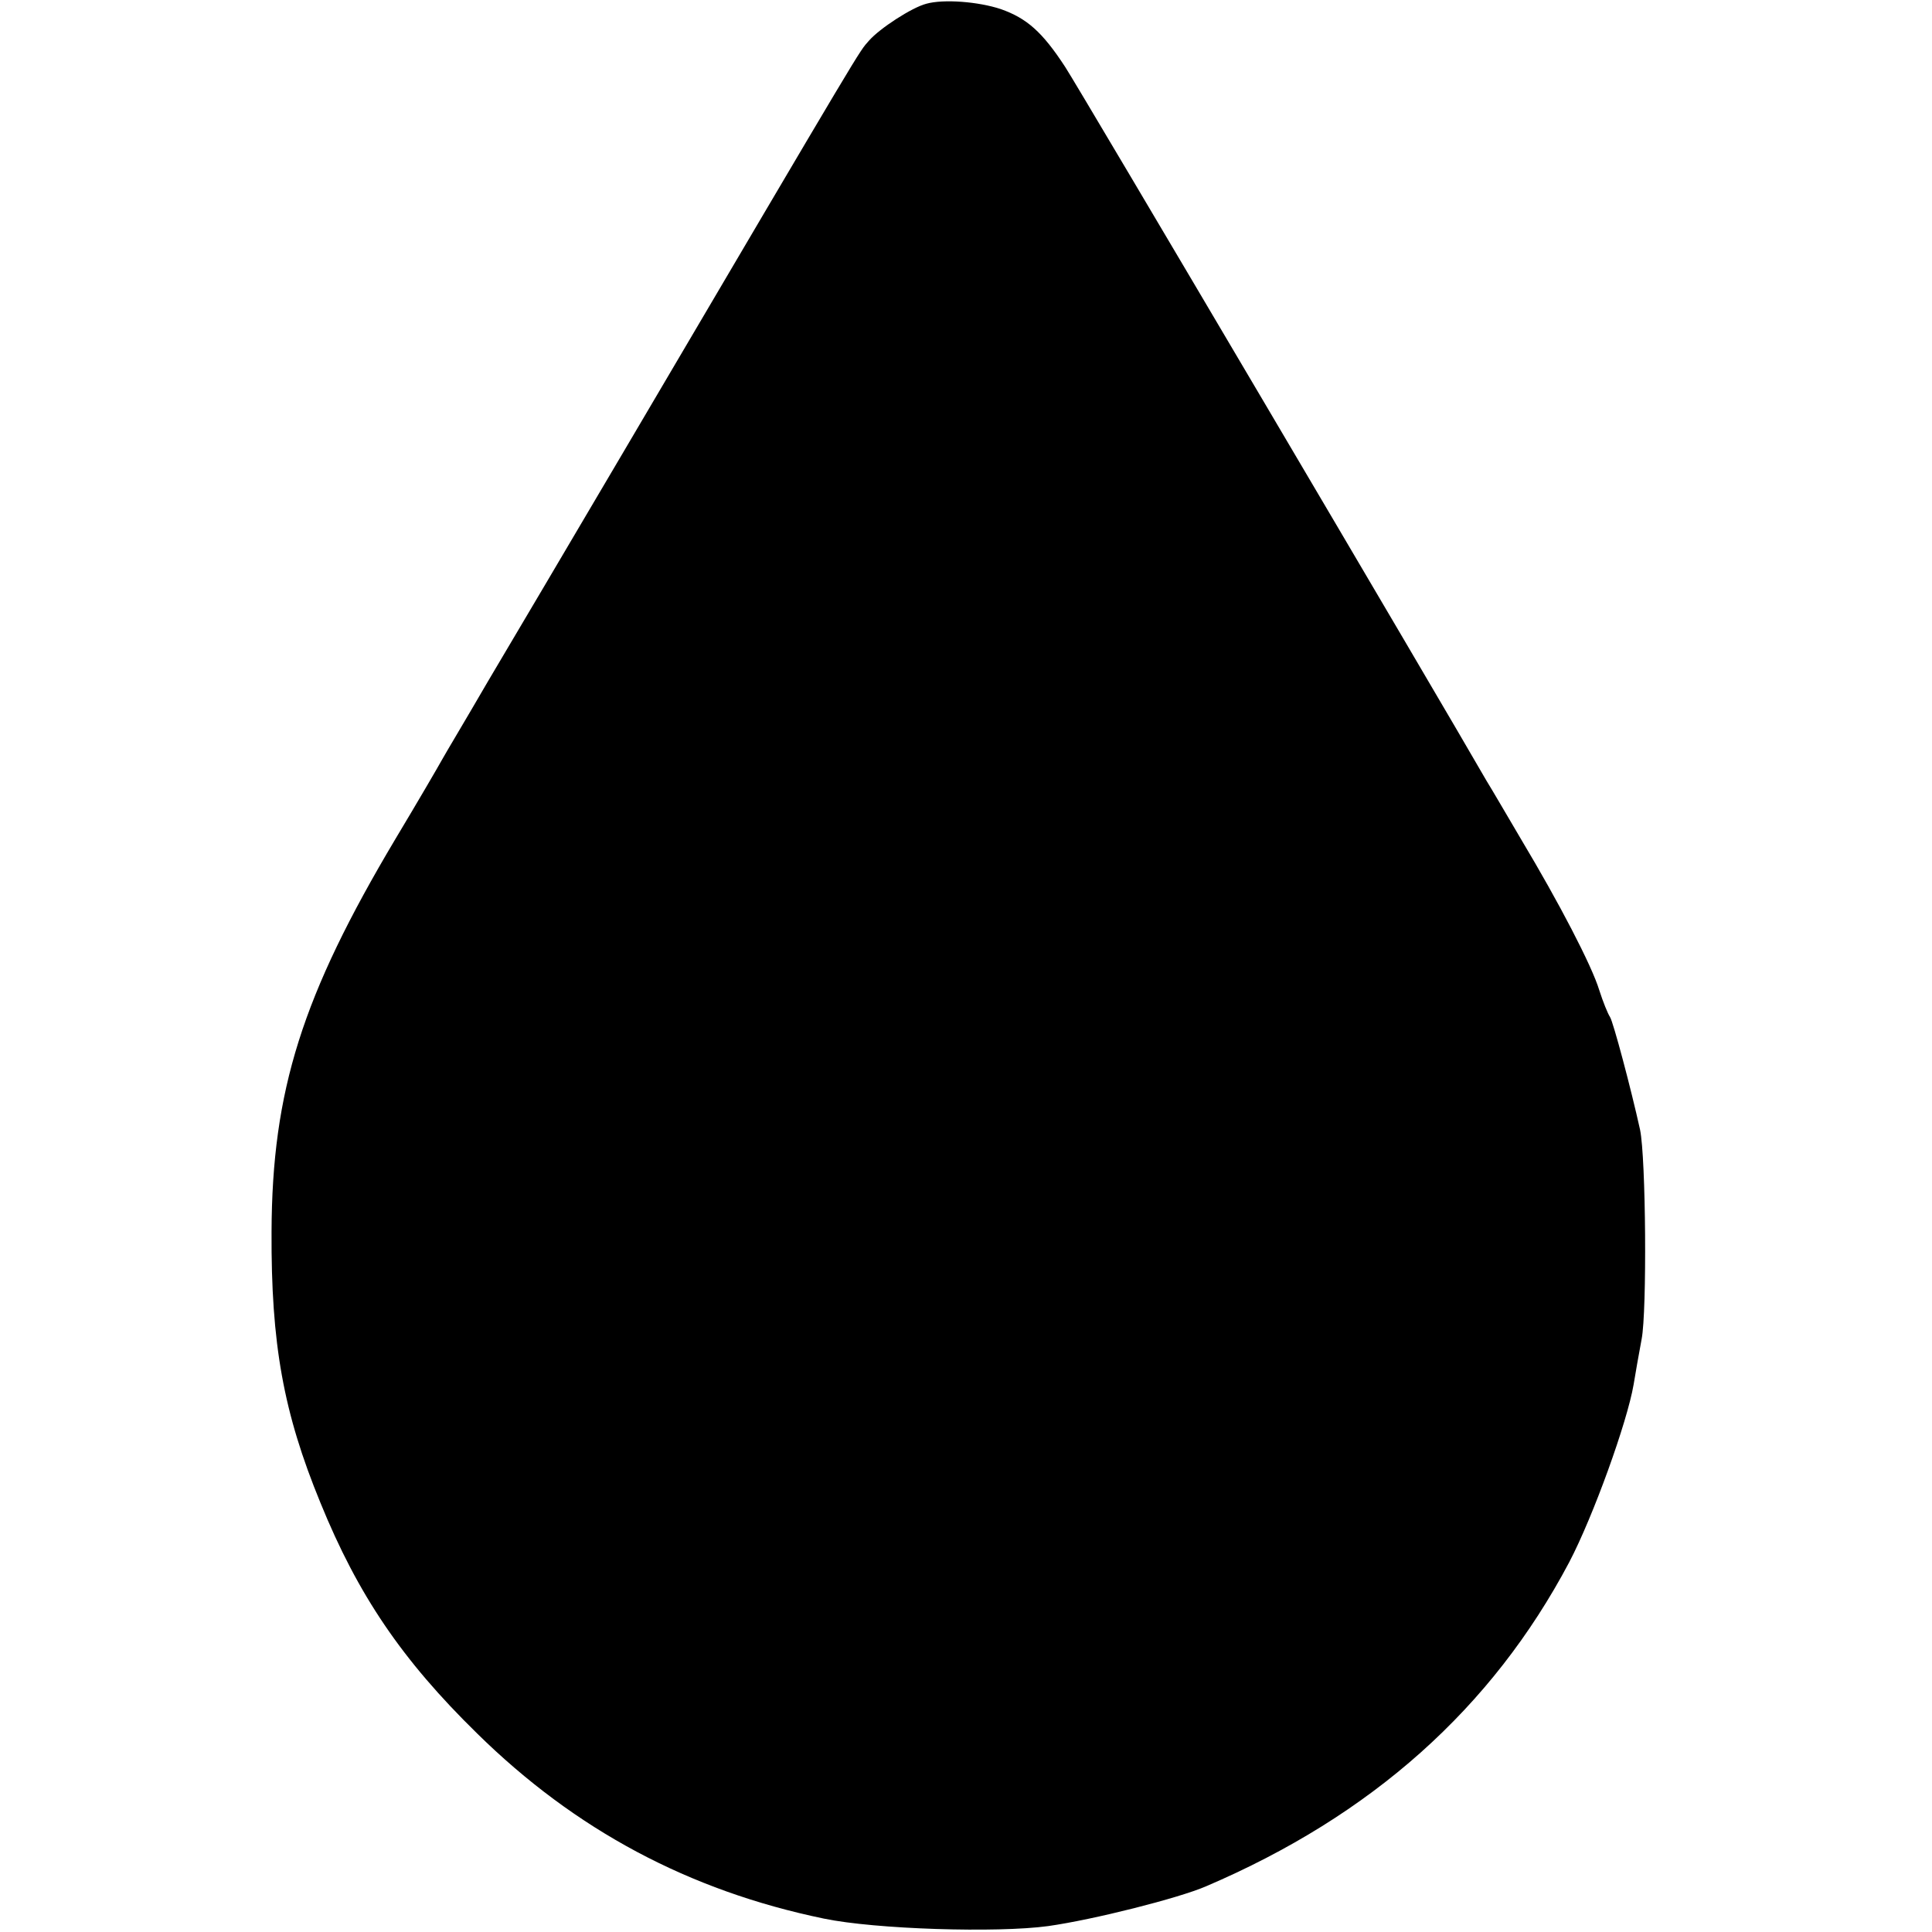 <?xml version="1.0" standalone="no"?>
<!DOCTYPE svg PUBLIC "-//W3C//DTD SVG 20010904//EN"
 "http://www.w3.org/TR/2001/REC-SVG-20010904/DTD/svg10.dtd">
<svg version="1.0" xmlns="http://www.w3.org/2000/svg"
 width="360pt" height="360pt" viewBox="0 0 360 360"
 preserveAspectRatio="xMidYMid meet">
<g transform="translate(0,360) scale(0.1,-0.1)"
fill="#000000" stroke="none">
<path d="M1726 3593 c-27 -7 -87 -46 -107 -69 -20 -23 1 12 -456 -764 -99
-168 -213 -361 -254 -430 -40 -69 -79 -134 -85 -145 -6 -11 -45 -78 -87 -148
-174 -292 -230 -469 -231 -732 -1 -209 22 -337 91 -505 70 -172 152 -293 292
-430 183 -180 395 -293 646 -345 96 -20 323 -27 418 -14 85 12 243 52 294 74
309 132 533 332 677 604 45 86 108 261 120 331 3 19 10 58 15 85 10 52 8 337
-3 390 -17 77 -50 201 -56 210 -4 6 -13 28 -20 50 -14 46 -75 163 -145 280
-26 44 -55 94 -65 110 -85 148 -760 1292 -785 1330 -43 66 -72 91 -120 108
-42 14 -107 19 -139 10z"/>
</g>
</svg>
